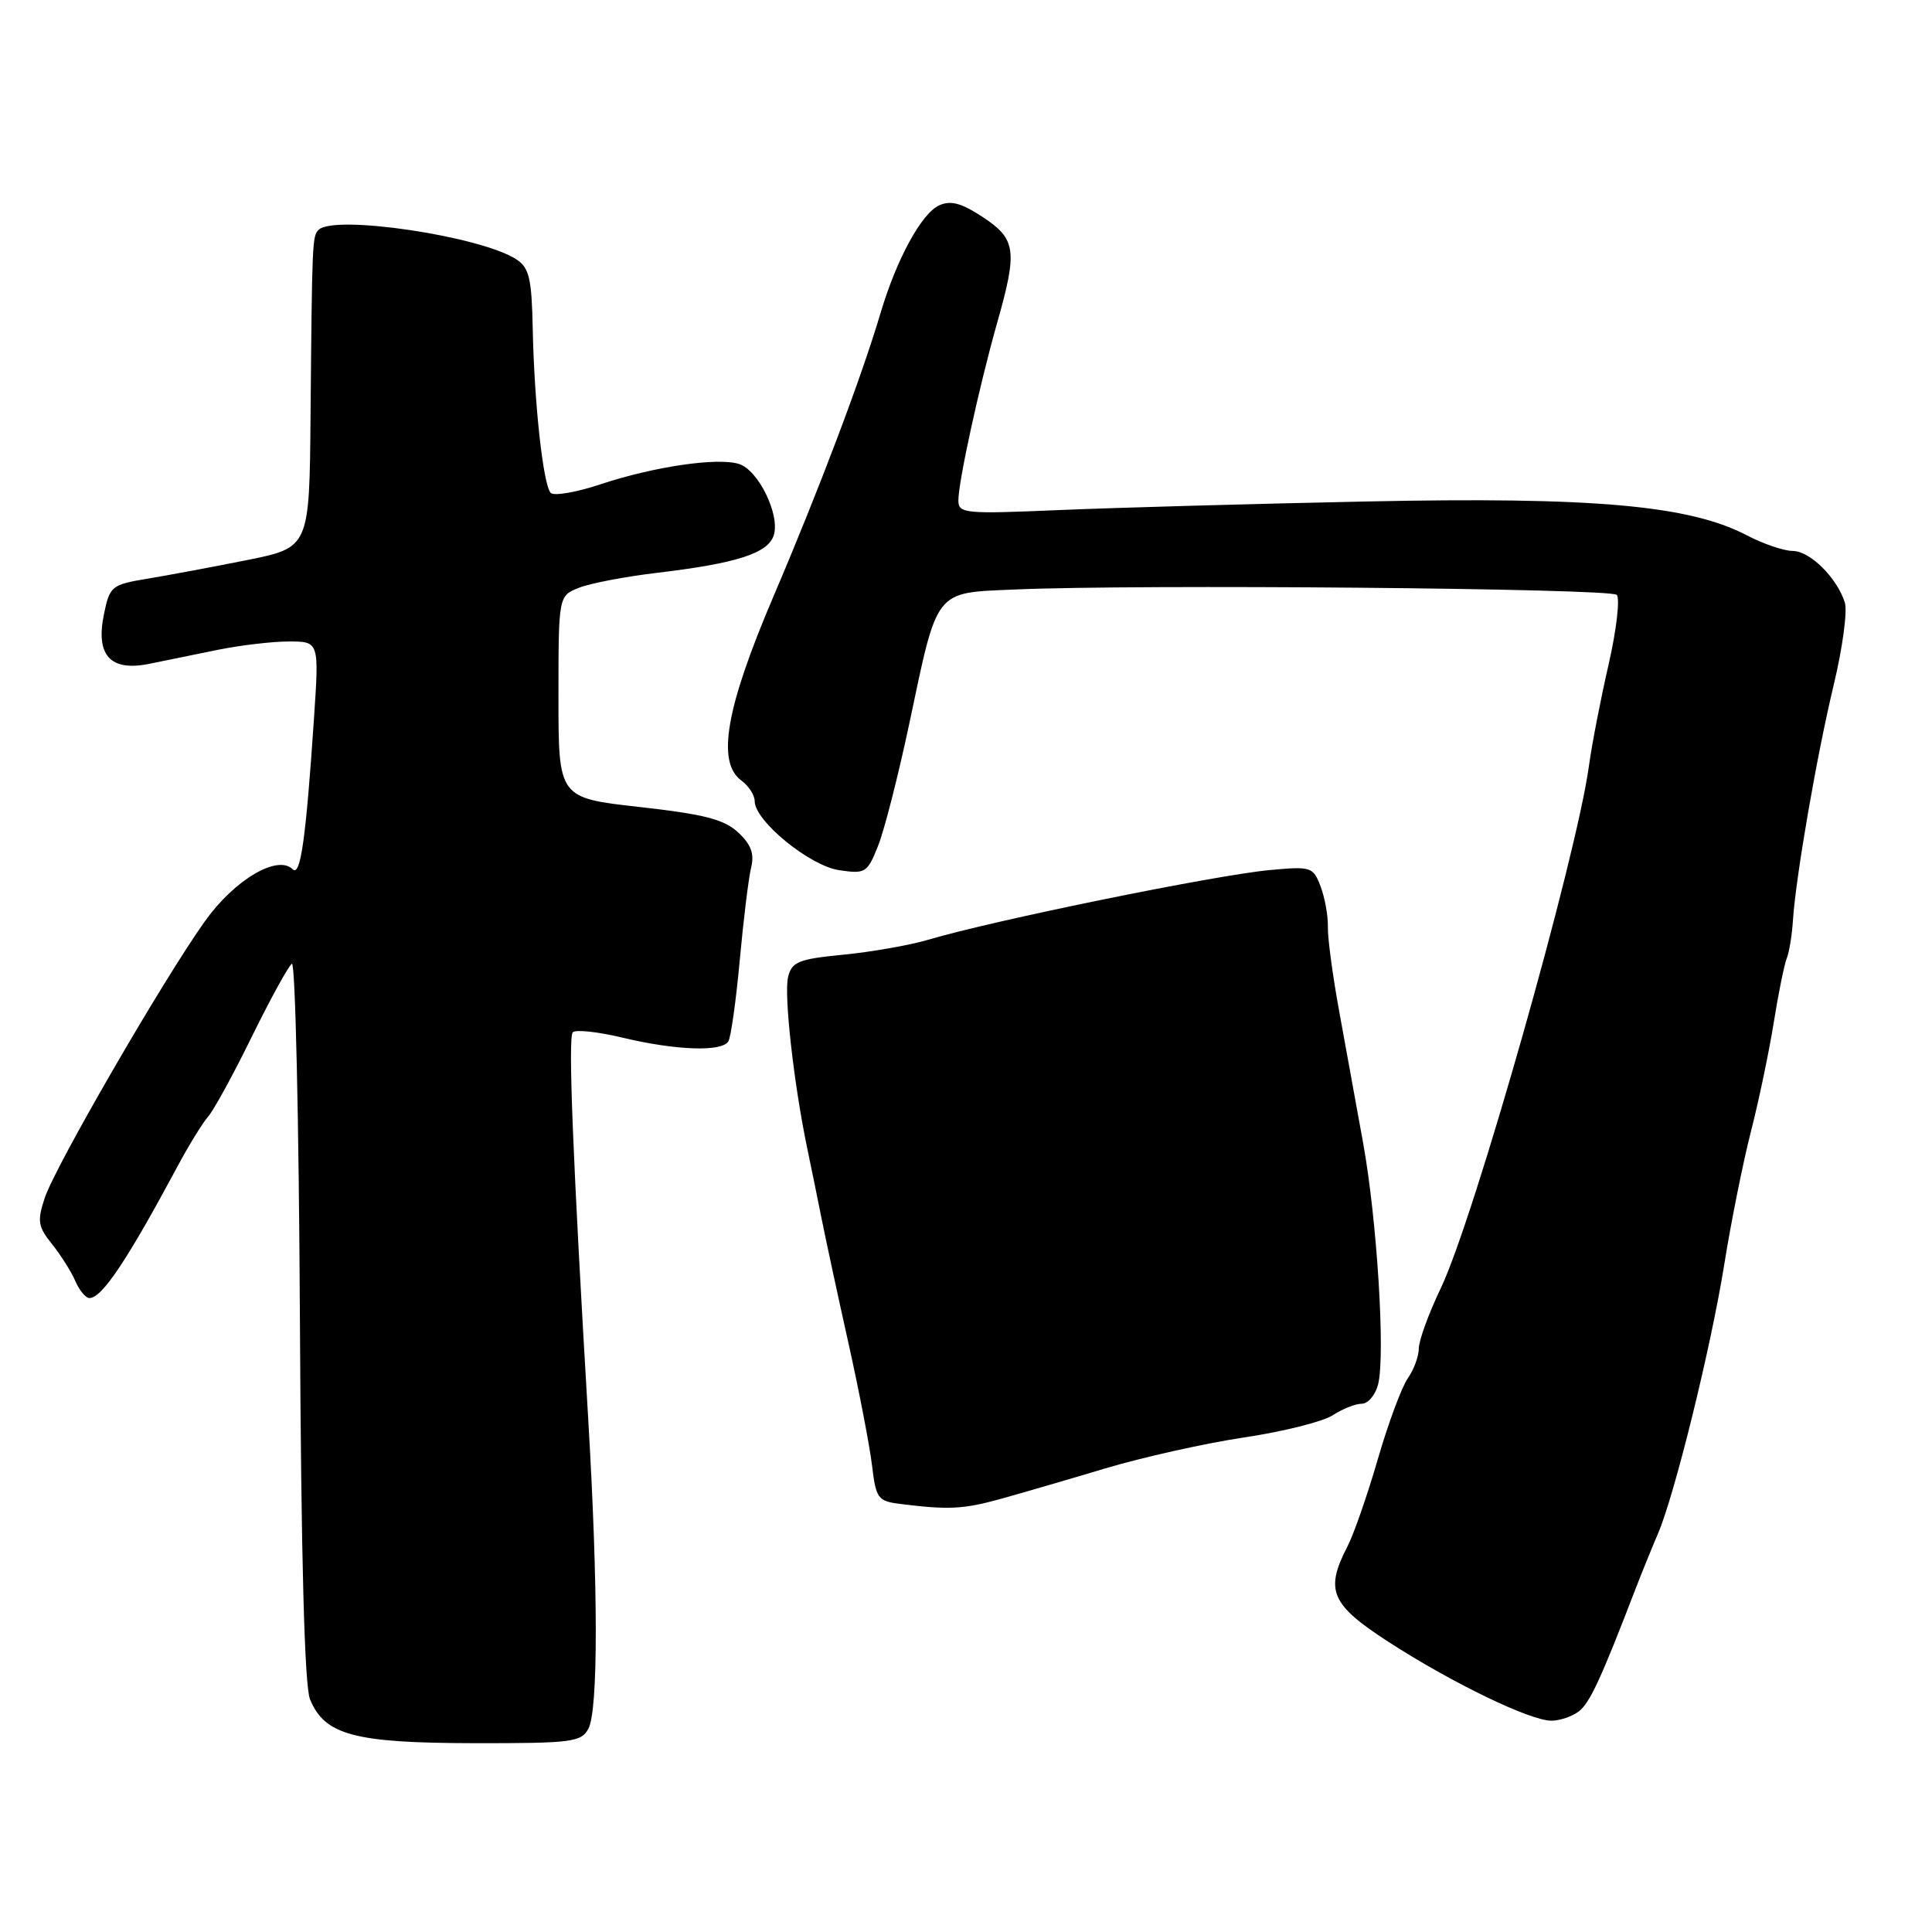 <?xml version="1.0" encoding="UTF-8" standalone="no"?>
<!DOCTYPE svg PUBLIC "-//W3C//DTD SVG 1.1//EN" "http://www.w3.org/Graphics/SVG/1.1/DTD/svg11.dtd" >
<svg xmlns="http://www.w3.org/2000/svg" xmlns:xlink="http://www.w3.org/1999/xlink" version="1.1" viewBox="0 0 256 256">
 <g >
 <path fill="currentColor"
d=" M 77.96 229.07 C 79.28 226.62 79.27 210.47 77.94 188.00 C 75.91 153.68 75.26 137.49 75.89 136.79 C 76.24 136.39 79.22 136.71 82.51 137.50 C 89.60 139.19 95.63 139.40 96.51 137.99 C 96.85 137.43 97.53 132.59 98.02 127.24 C 98.51 121.88 99.19 116.37 99.52 114.99 C 99.98 113.14 99.54 111.91 97.82 110.31 C 95.96 108.57 93.35 107.90 84.75 106.93 C 74.00 105.73 74.00 105.73 74.00 92.34 C 74.00 78.95 74.00 78.95 76.75 77.87 C 78.26 77.28 82.88 76.40 87.00 75.91 C 97.63 74.65 101.76 73.32 102.53 70.92 C 103.38 68.22 100.50 62.29 97.92 61.48 C 95.11 60.58 86.66 61.82 79.61 64.16 C 76.37 65.24 73.38 65.75 72.97 65.31 C 71.97 64.24 70.79 53.41 70.59 43.60 C 70.46 36.94 70.13 35.50 68.46 34.39 C 63.82 31.31 44.28 28.39 42.21 30.46 C 41.38 31.29 41.35 32.02 41.15 55.02 C 41.00 72.55 41.00 72.55 32.75 74.21 C 28.21 75.12 22.27 76.23 19.54 76.68 C 14.78 77.47 14.54 77.66 13.77 81.40 C 12.65 86.85 14.63 89.01 19.78 87.96 C 21.83 87.54 25.92 86.71 28.89 86.10 C 31.85 85.50 36.08 85.00 38.28 85.00 C 42.29 85.00 42.29 85.00 41.60 95.25 C 40.54 111.06 39.82 116.22 38.79 115.19 C 36.79 113.19 31.08 116.56 27.15 122.07 C 21.66 129.76 7.30 154.56 5.93 158.73 C 4.91 161.80 5.03 162.53 6.90 164.86 C 8.06 166.31 9.45 168.51 9.98 169.75 C 10.52 170.99 11.36 172.00 11.85 172.00 C 13.51 172.00 16.82 167.05 23.55 154.50 C 25.02 151.75 26.84 148.80 27.58 147.95 C 28.33 147.10 30.95 142.31 33.40 137.30 C 35.86 132.30 38.24 127.97 38.68 127.70 C 39.13 127.42 39.61 148.64 39.74 174.85 C 39.90 206.56 40.35 223.39 41.08 225.17 C 43.02 229.90 46.95 230.95 62.71 230.98 C 75.76 231.00 77.01 230.84 77.96 229.07 Z  M 209.22 226.75 C 210.67 225.62 212.14 222.45 216.73 210.50 C 217.58 208.30 218.90 205.06 219.66 203.29 C 221.87 198.20 226.74 178.43 228.48 167.50 C 229.36 162.00 230.94 154.12 231.99 150.00 C 233.05 145.88 234.41 139.35 235.03 135.50 C 235.64 131.65 236.42 127.83 236.75 127.00 C 237.08 126.17 237.45 123.92 237.57 122.00 C 237.94 116.25 240.73 100.10 242.99 90.70 C 244.15 85.85 244.81 80.97 244.45 79.84 C 243.40 76.54 239.82 73.00 237.53 73.00 C 236.37 73.00 233.64 72.07 231.46 70.93 C 223.85 66.95 211.12 65.82 181.00 66.45 C 165.88 66.76 147.54 67.28 140.25 67.59 C 127.87 68.12 127.00 68.04 126.99 66.33 C 126.97 63.91 129.75 51.18 132.11 42.84 C 134.85 33.20 134.65 31.70 130.25 28.78 C 127.43 26.92 125.99 26.52 124.47 27.20 C 122.11 28.25 118.80 34.34 116.67 41.50 C 114.15 50.01 108.52 64.90 102.50 79.00 C 96.17 93.82 94.92 101.00 98.25 103.44 C 99.21 104.14 100.00 105.37 100.00 106.16 C 100.00 108.77 107.27 114.71 111.17 115.30 C 114.67 115.82 114.92 115.67 116.35 112.08 C 117.18 110.00 119.03 102.75 120.47 95.96 C 124.29 77.86 123.72 78.58 134.52 78.11 C 150.71 77.40 213.36 77.96 214.22 78.82 C 214.68 79.28 214.20 83.45 213.14 88.08 C 212.08 92.71 210.91 98.75 210.54 101.50 C 208.88 113.64 195.33 161.42 190.94 170.63 C 189.32 174.01 188.00 177.63 188.00 178.67 C 188.00 179.71 187.34 181.50 186.53 182.65 C 185.73 183.80 183.94 188.61 182.57 193.34 C 181.20 198.07 179.39 203.28 178.54 204.92 C 175.53 210.74 176.34 212.61 183.97 217.55 C 192.36 222.98 202.73 228.00 205.56 228.00 C 206.69 228.00 208.34 227.44 209.22 226.75 Z  M 132.53 198.63 C 135.26 197.87 141.53 196.05 146.46 194.57 C 151.38 193.10 159.65 191.25 164.84 190.47 C 170.02 189.70 175.31 188.37 176.59 187.53 C 177.88 186.69 179.61 186.00 180.45 186.00 C 181.28 186.00 182.25 184.84 182.61 183.42 C 183.58 179.56 182.47 161.70 180.63 151.50 C 179.74 146.55 178.30 138.68 177.45 134.00 C 176.59 129.32 175.92 124.30 175.95 122.84 C 175.99 121.38 175.55 118.96 174.99 117.47 C 174.00 114.86 173.74 114.78 168.23 115.29 C 161.03 115.96 131.72 121.93 123.00 124.52 C 120.53 125.25 115.46 126.14 111.75 126.50 C 105.82 127.08 104.93 127.44 104.43 129.44 C 103.85 131.72 105.17 143.50 106.93 152.00 C 107.45 154.47 108.32 158.75 108.87 161.50 C 109.42 164.25 111.02 171.68 112.43 178.00 C 113.84 184.32 115.24 191.61 115.55 194.19 C 116.07 198.57 116.32 198.91 119.30 199.28 C 125.66 200.08 127.65 199.98 132.53 198.63 Z "/>
</g>
</svg>